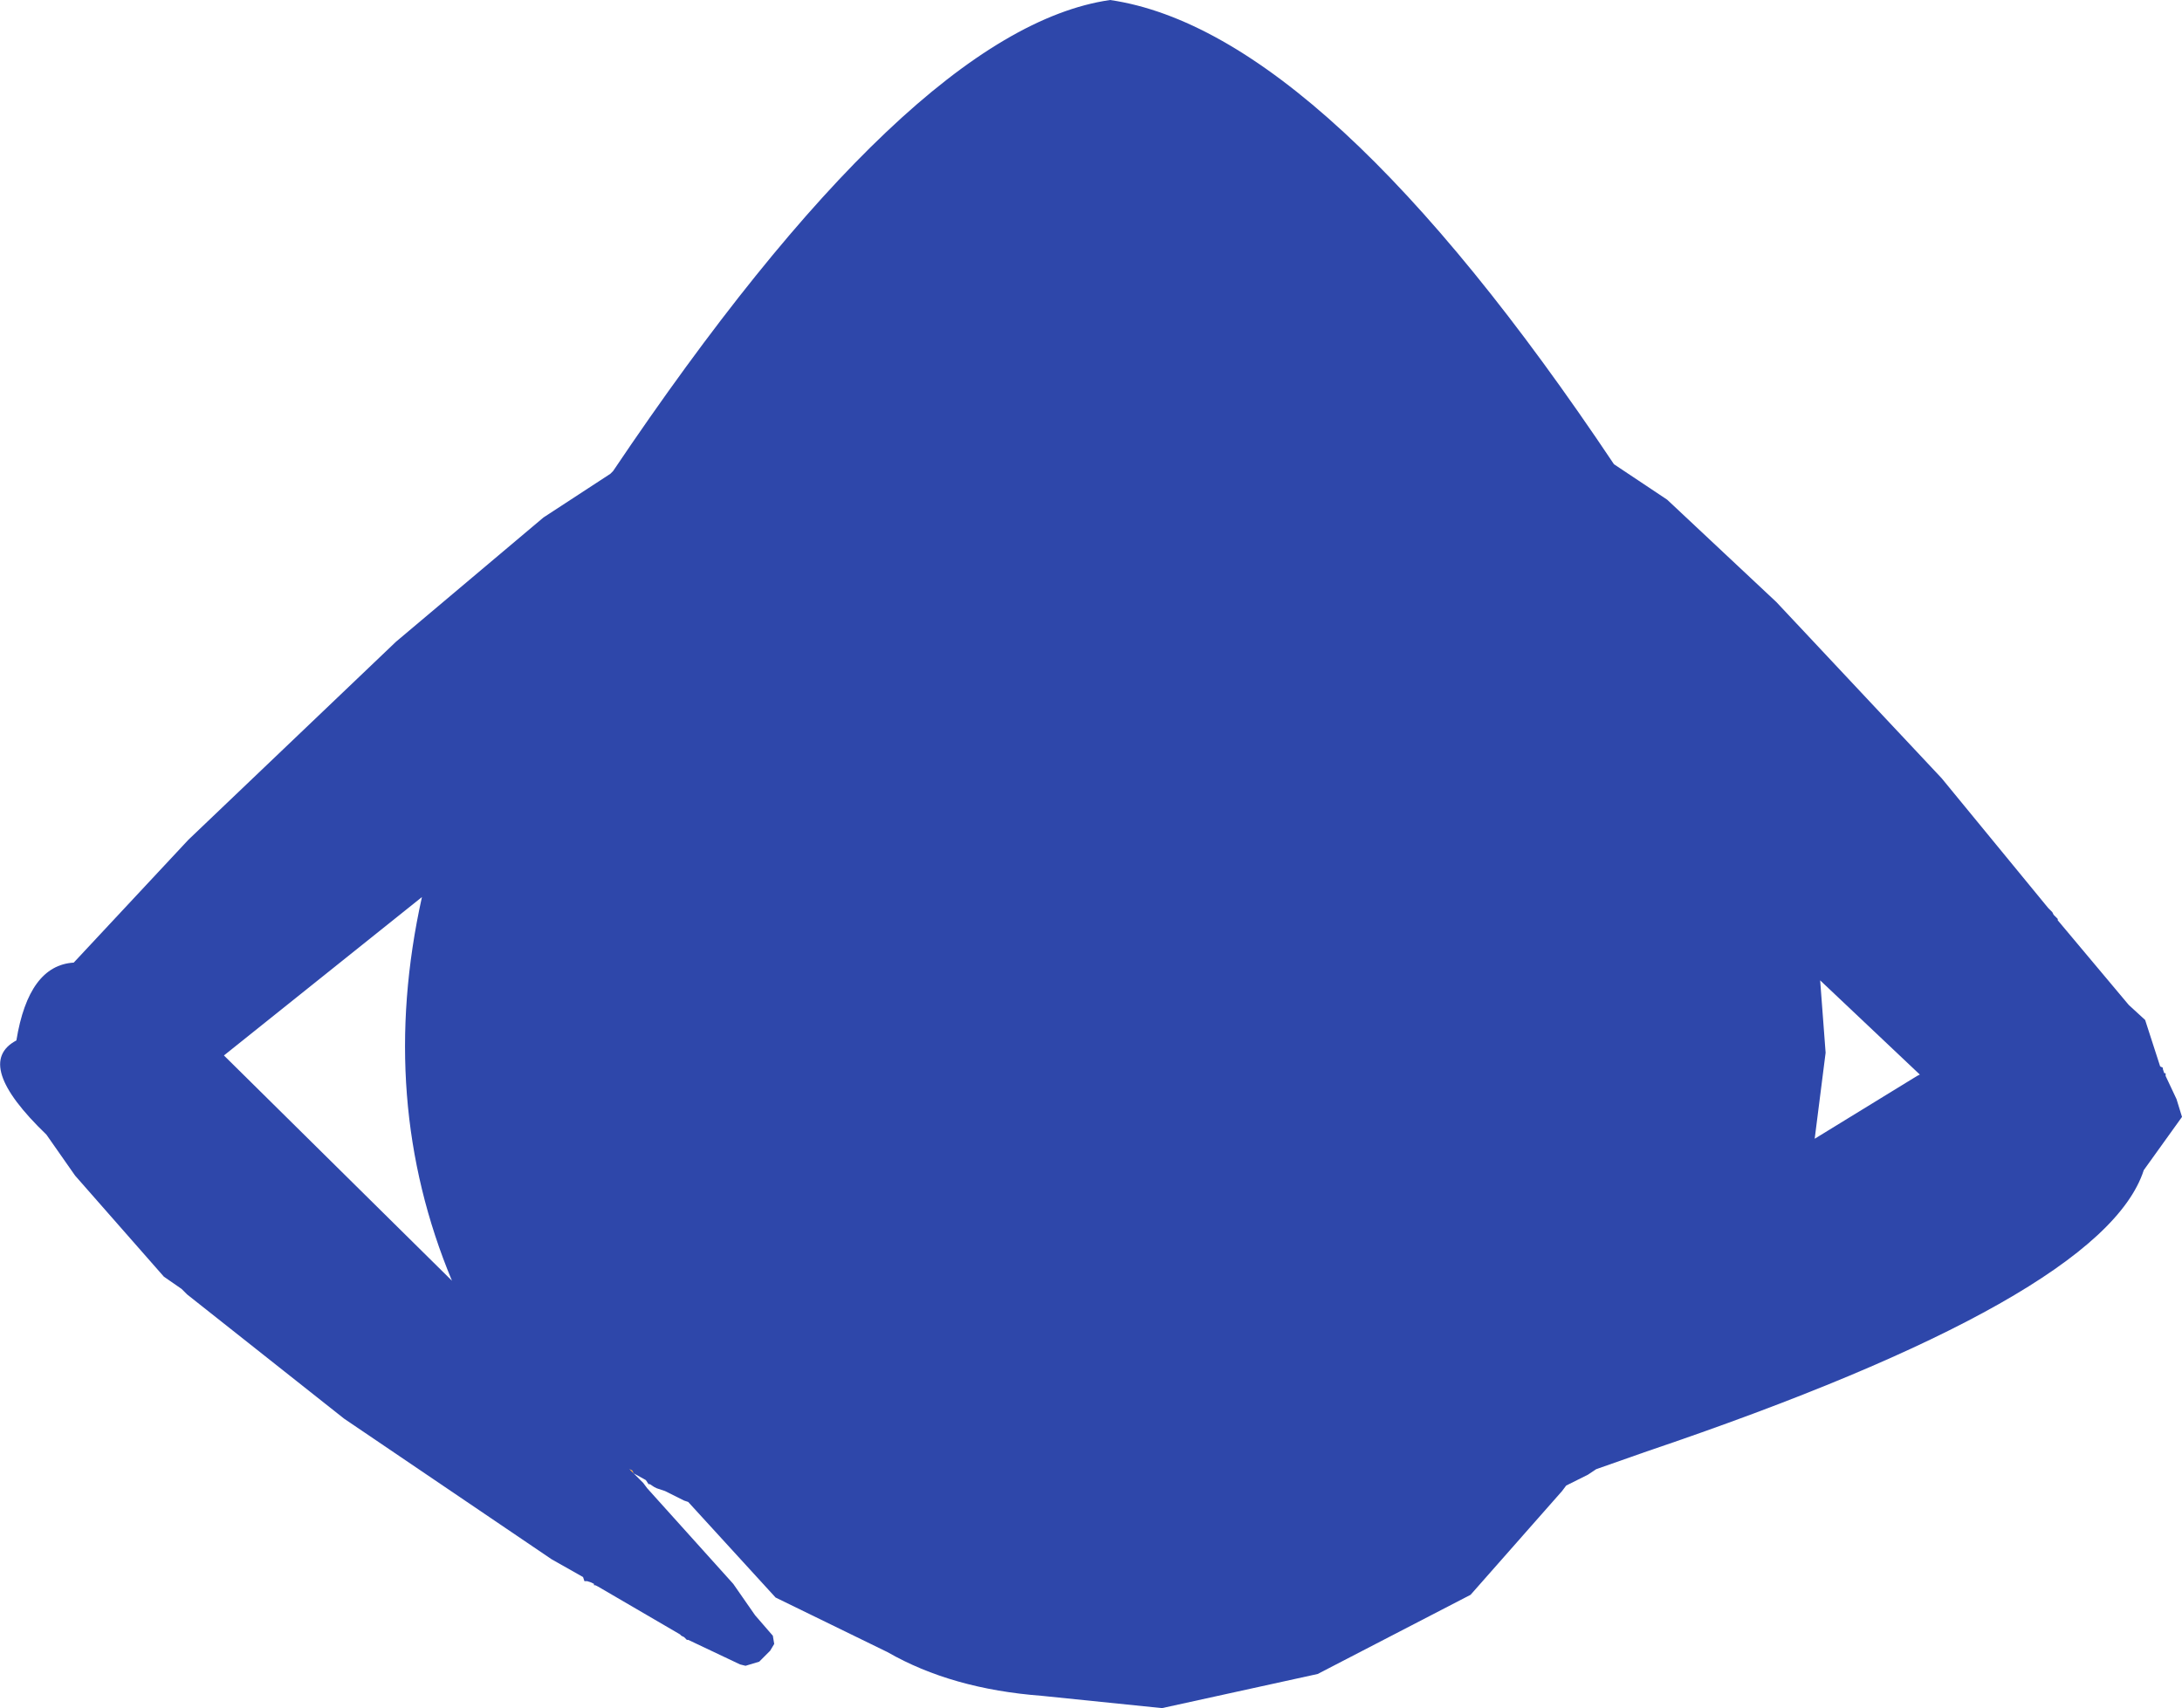 <?xml version="1.0" encoding="UTF-8" standalone="no"?>
<svg xmlns:ffdec="https://www.free-decompiler.com/flash" xmlns:xlink="http://www.w3.org/1999/xlink" ffdec:objectType="shape" height="312.75px" width="399.5px" xmlns="http://www.w3.org/2000/svg">
  <g transform="matrix(1.0, 0.0, 0.0, 1.0, 204.5, 147.75)">
    <path d="M-92.25 -61.5 Q-37.75 -142.5 -1.25 -147.75 38.0 -142.0 91.0 -62.75 L100.75 -56.25 120.75 -37.5 151.0 -5.25 170.5 18.5 171.25 19.25 171.5 19.75 172.25 20.5 172.25 20.75 185.25 36.25 188.25 39.0 191.0 47.5 191.5 47.75 191.5 48.0 191.75 48.75 192.0 48.75 192.0 49.25 194.0 53.5 195.0 56.75 188.0 66.5 Q180.5 89.75 97.0 118.0 L87.75 121.25 86.25 122.25 82.25 124.25 81.5 125.25 64.75 144.25 36.75 158.75 8.25 165.0 -13.75 162.75 Q-30.25 161.5 -42.0 154.75 L-62.5 144.75 -78.5 127.25 -79.25 127.0 -82.75 125.25 -84.25 124.75 -84.75 124.5 -85.5 124.0 -85.75 124.0 -86.25 123.25 -88.5 122.0 -86.75 123.75 -86.0 124.75 -70.25 142.25 -66.25 148.0 -63.0 151.75 -62.75 153.25 -63.5 154.5 -65.5 156.5 -68.0 157.25 -69.0 157.0 -78.5 152.5 -78.75 152.5 -79.25 152.0 -79.75 151.75 -80.0 151.5 -95.0 142.75 -95.5 142.5 -95.75 142.5 -95.75 142.25 -96.25 142.0 -97.0 141.75 -97.5 141.75 -97.75 141.0 -103.5 137.75 -141.5 112.0 -170.25 89.25 -171.25 88.25 -174.5 86.0 -190.75 67.5 -196.0 60.0 Q-209.5 47.0 -201.5 42.75 -199.25 29.0 -191.0 28.5 L-170.0 6.0 -132.0 -30.25 -105.0 -53.0 -92.75 -61.0 -92.25 -61.5 M128.75 31.75 L129.75 45.0 127.75 60.75 146.5 49.25 147.0 49.0 128.75 31.75 M-121.75 86.75 Q-135.5 53.75 -127.25 16.5 L-163.5 45.5 -121.75 86.75 M-88.5 122.0 L-88.75 121.5 -89.25 121.25 -88.5 122.0" fill="#2e47aa" fill-rule="evenodd" stroke="none"/>
    <path d="M-88.5 122.0 L-89.25 121.25 -88.75 121.5 -88.5 122.0" fill="#e58508" fill-rule="evenodd" stroke="none"/>
  </g>
</svg>
